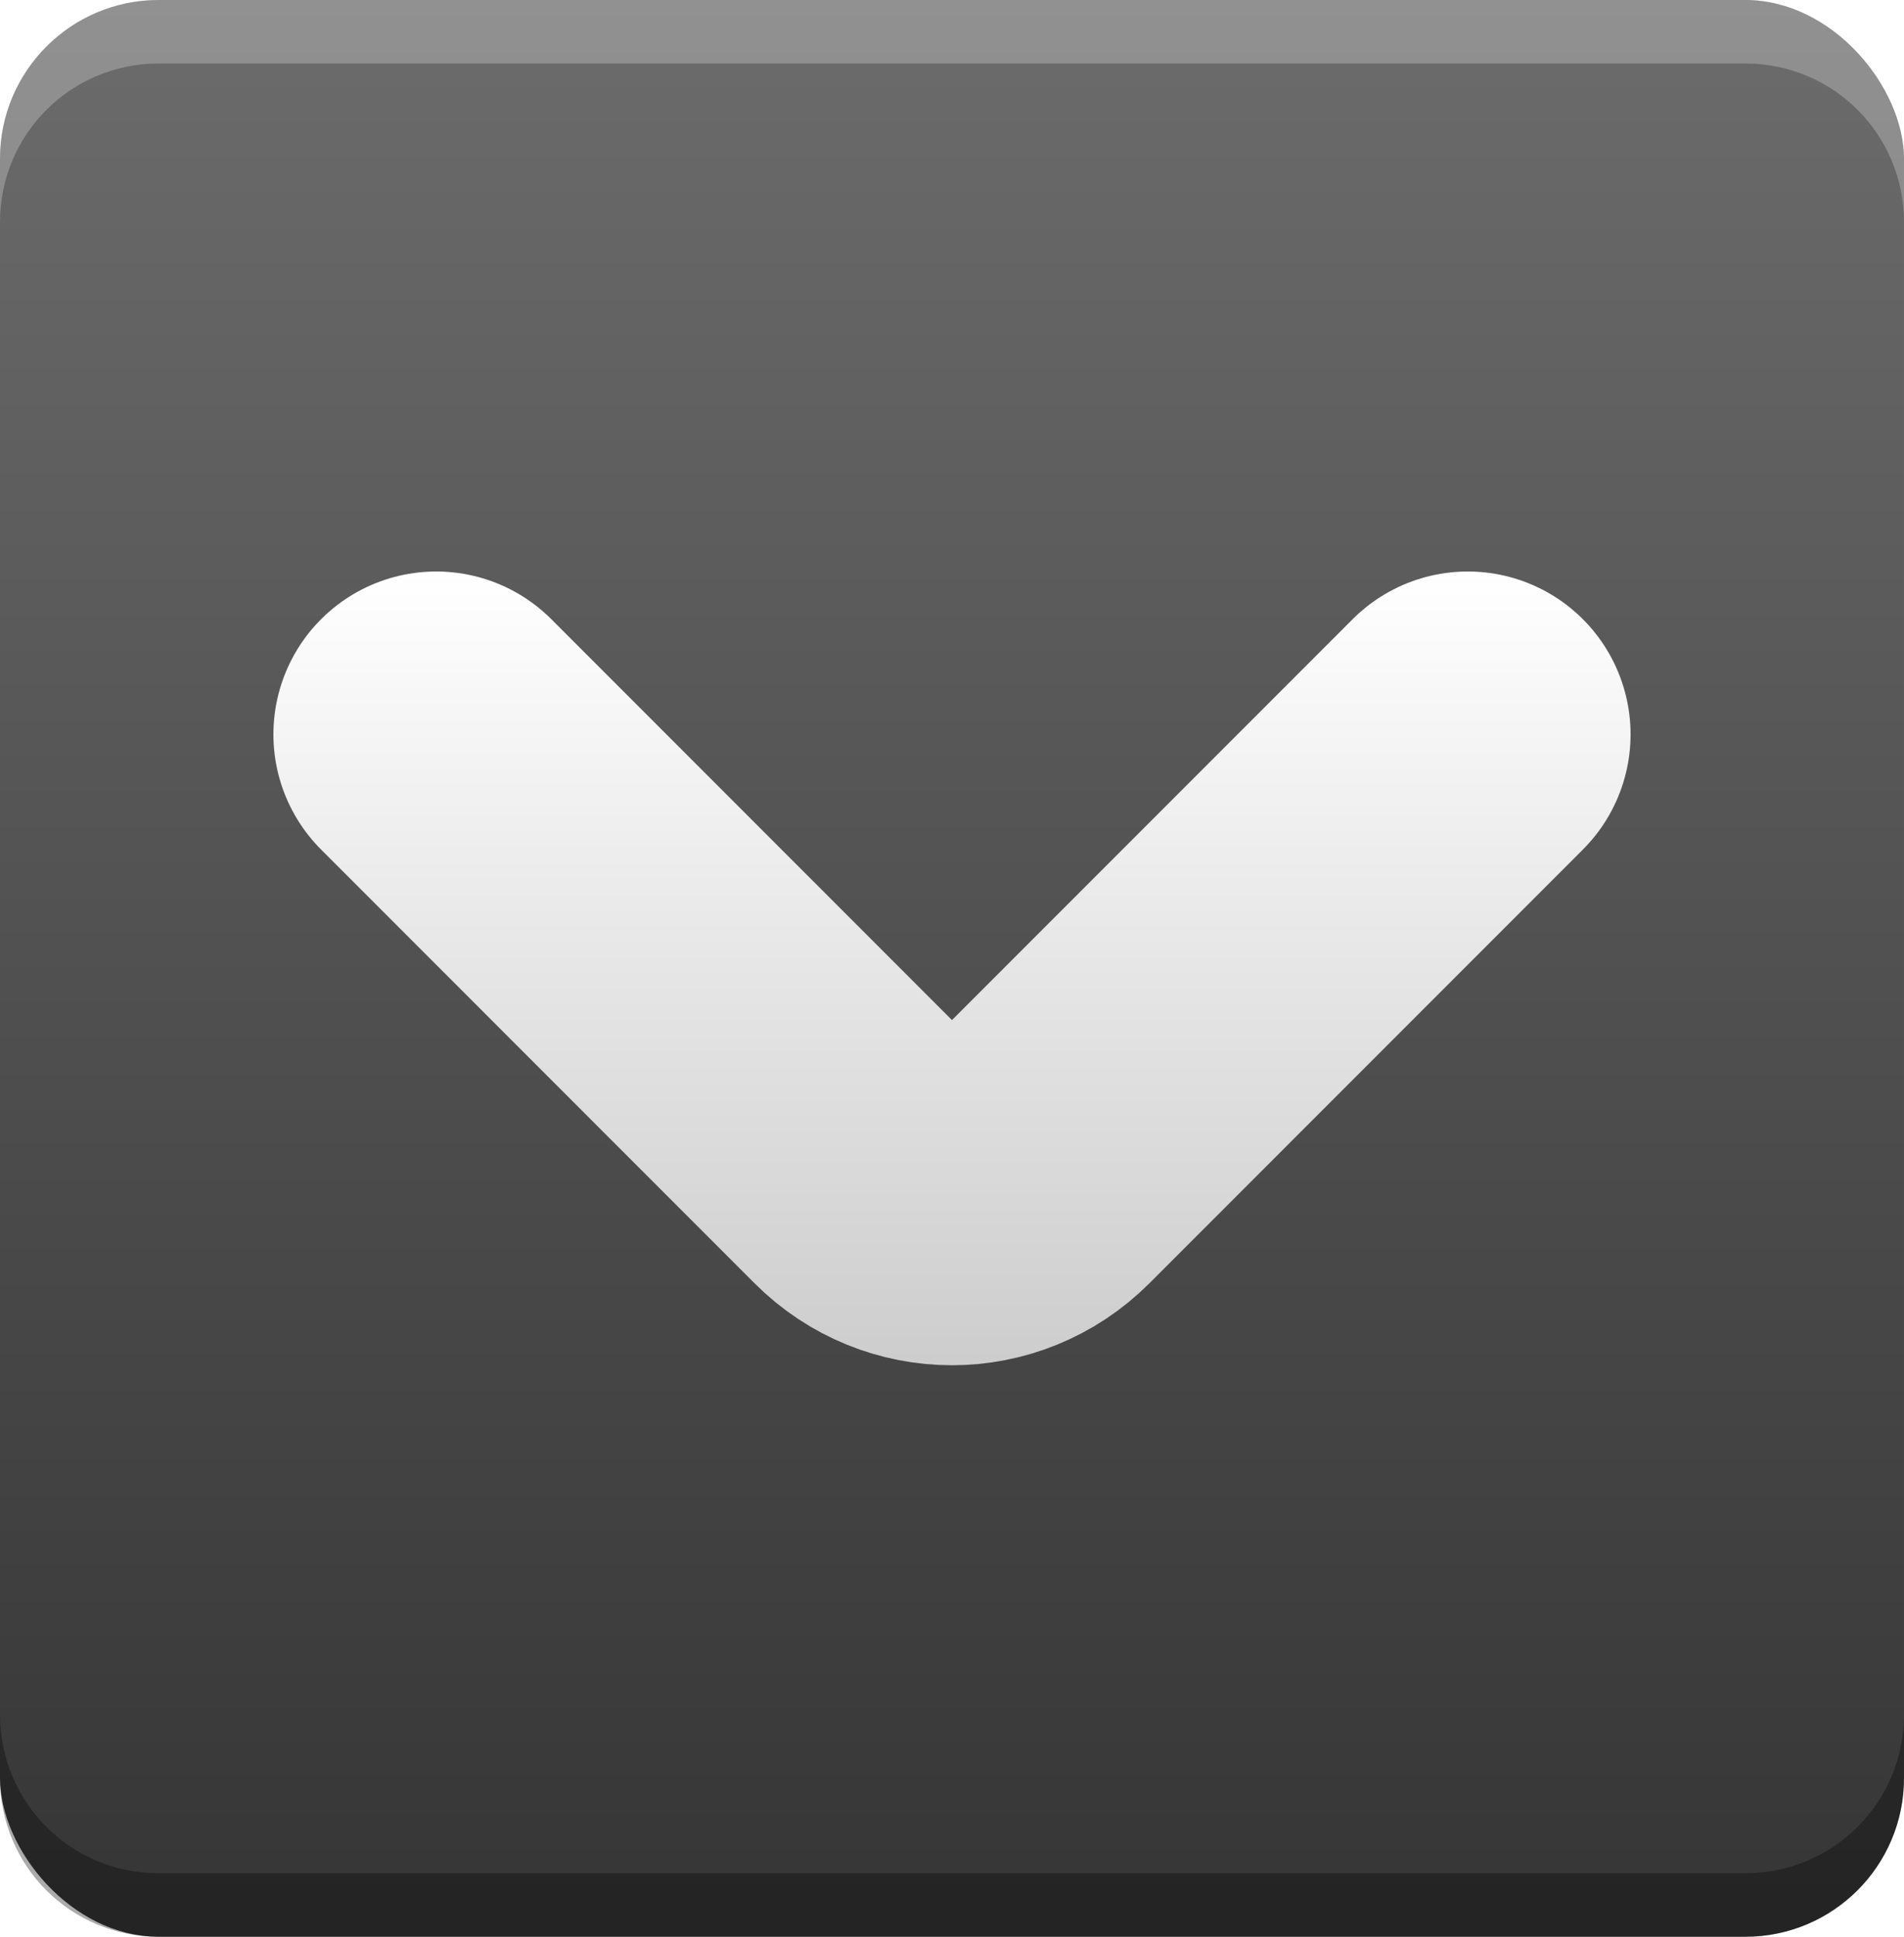 <?xml version="1.0" encoding="UTF-8" standalone="no"?>
<!-- Created with Inkscape (http://www.inkscape.org/) -->

<svg
   xmlns:dc="http://purl.org/dc/elements/1.1/"
   xmlns:cc="http://creativecommons.org/ns#"
   xmlns:rdf="http://www.w3.org/1999/02/22-rdf-syntax-ns#"
   xmlns:svg="http://www.w3.org/2000/svg"
   xmlns="http://www.w3.org/2000/svg"
   xmlns:xlink="http://www.w3.org/1999/xlink"
   xmlns:sodipodi="http://sodipodi.sourceforge.net/DTD/sodipodi-0.dtd"
   xmlns:inkscape="http://www.inkscape.org/namespaces/inkscape"
   width="60"
   height="61"
   id="svg4434"
   version="1.1"
   inkscape:version="0.48.3.1 r9886"
   sodipodi:docname="downbutton_unpressed.svg">
  <defs
     id="defs4436">
    <linearGradient
       inkscape:collect="always"
       xlink:href="#linearGradient5300-7"
       id="linearGradient4413"
       gradientUnits="userSpaceOnUse"
       gradientTransform="translate(-400,100)"
       x1="268.949"
       y1="116.934"
       x2="268.949"
       y2="181.184" />
    <linearGradient
       id="linearGradient5300-7">
      <stop
         id="stop5302-4"
         offset="0"
         style="stop-color:#89a8ff;stop-opacity:1;" />
      <stop
         id="stop5308-0"
         offset="1"
         style="stop-color:#235cff;stop-opacity:1;" />
    </linearGradient>
    <linearGradient
       inkscape:collect="always"
       xlink:href="#linearGradient3772-6"
       id="linearGradient4405"
       gradientUnits="userSpaceOnUse"
       x1="268.949"
       y1="116.934"
       x2="268.949"
       y2="181.184"
       gradientTransform="translate(-400,0)" />
    <linearGradient
       id="linearGradient3772-6">
      <stop
         style="stop-color:#6c6c6c;stop-opacity:1;"
         offset="0"
         id="stop3774-7" />
      <stop
         style="stop-color:#353535;stop-opacity:1;"
         offset="1"
         id="stop3776-3" />
    </linearGradient>
    <linearGradient
       y2="181.184"
       x2="268.949"
       y1="116.934"
       x1="268.949"
       gradientTransform="translate(-170.403,-121.115)"
       gradientUnits="userSpaceOnUse"
       id="linearGradient4520"
       xlink:href="#linearGradient3772-6"
       inkscape:collect="always" />
    <linearGradient
       inkscape:collect="always"
       xlink:href="#linearGradient6342"
       id="linearGradient4589"
       gradientUnits="userSpaceOnUse"
       gradientTransform="translate(-1020.403,-551.115)"
       x1="941.111"
       y1="566.777"
       x2="941.111"
       y2="606.777" />
    <linearGradient
       id="linearGradient6342"
       inkscape:collect="always">
      <stop
         id="stop6344"
         offset="0"
         style="stop-color:#ffffff;stop-opacity:1;" />
      <stop
         id="stop6346"
         offset="1"
         style="stop-color:#cccccc;stop-opacity:1" />
    </linearGradient>
    <linearGradient
       inkscape:collect="always"
       xlink:href="#linearGradient3772-6-4"
       id="linearGradient6358"
       gradientUnits="userSpaceOnUse"
       gradientTransform="matrix(1.765,0,0,0.953,-11101.745,475.012)"
       x1="6880"
       y1="83"
       x2="6880"
       y2="147" />
    <linearGradient
       id="linearGradient3772-6-4">
      <stop
         style="stop-color:#6c6c6c;stop-opacity:1;"
         offset="0"
         id="stop3774-7-9" />
      <stop
         style="stop-color:#353535;stop-opacity:1;"
         offset="1"
         id="stop3776-3-4" />
    </linearGradient>
    <linearGradient
       y2="147"
       x2="6880"
       y1="83"
       x1="6880"
       gradientTransform="matrix(1.765,0,0,0.953,-12222.149,-76.104)"
       gradientUnits="userSpaceOnUse"
       id="linearGradient4622"
       xlink:href="#linearGradient3772-6-4"
       inkscape:collect="always" />
    <linearGradient
       inkscape:collect="always"
       xlink:href="#linearGradient6342-1"
       id="linearGradient3801"
       x1="30.281"
       y1="39.939"
       x2="30.281"
       y2="23.002"
       gradientUnits="userSpaceOnUse"
       gradientTransform="matrix(1,0,0,-1,-107.454,65.852)" />
    <linearGradient
       id="linearGradient6342-1"
       inkscape:collect="always">
      <stop
         id="stop6344-8"
         offset="0"
         style="stop-color:#ffffff;stop-opacity:1;" />
      <stop
         id="stop6346-6"
         offset="1"
         style="stop-color:#cccccc;stop-opacity:1" />
    </linearGradient>
    <linearGradient
       y2="23.002"
       x2="30.281"
       y1="39.939"
       x1="30.281"
       gradientTransform="matrix(1,0,0,-1,-17.213,40.052)"
       gradientUnits="userSpaceOnUse"
       id="linearGradient4411"
       xlink:href="#linearGradient6342-1"
       inkscape:collect="always" />
    <linearGradient
       inkscape:collect="always"
       xlink:href="#linearGradient6342-1"
       id="linearGradient3042"
       gradientUnits="userSpaceOnUse"
       gradientTransform="matrix(1,0,0,-1,-107.455,65.851)"
       x1="30.281"
       y1="39.939"
       x2="30.281"
       y2="23.002" />
    <filter
       color-interpolation-filters="sRGB"
       inkscape:collect="always"
       id="filter3860"
       x="-0.462"
       width="1.923"
       y="-0.209"
       height="1.419">
      <feGaussianBlur
         inkscape:collect="always"
         stdDeviation="2.835"
         id="feGaussianBlur3862" />
    </filter>
    <linearGradient
       inkscape:collect="always"
       xlink:href="#linearGradient6342-6"
       id="linearGradient4463"
       gradientUnits="userSpaceOnUse"
       gradientTransform="matrix(1.018,0,0,1.018,2.324,-0.971)"
       x1="-78.835"
       y1="26.211"
       x2="-78.835"
       y2="54.97" />
    <linearGradient
       id="linearGradient6342-6">
      <stop
         id="stop6344-2"
         offset="0"
         style="stop-color:#ffffff;stop-opacity:1;" />
      <stop
         id="stop6346-1"
         offset="1"
         style="stop-color:#cccccc;stop-opacity:1" />
    </linearGradient>
    <linearGradient
       y2="54.97"
       x2="-78.835"
       y1="26.211"
       x1="-78.835"
       gradientTransform="matrix(1.018,0,0,1.018,2.324,-0.971)"
       gradientUnits="userSpaceOnUse"
       id="linearGradient4489"
       xlink:href="#linearGradient6342-6"
       inkscape:collect="always" />
    <filter
       color-interpolation-filters="sRGB"
       inkscape:collect="always"
       id="filter3860-2"
       x="-0.462"
       width="1.923"
       y="-0.209"
       height="1.419">
      <feGaussianBlur
         inkscape:collect="always"
         stdDeviation="2.835"
         id="feGaussianBlur3862-0" />
    </filter>
    <linearGradient
       inkscape:collect="always"
       xlink:href="#linearGradient6342-4"
       id="linearGradient4816"
       gradientUnits="userSpaceOnUse"
       gradientTransform="matrix(0,-1.018,1.018,0,-111.931,-46.272)"
       x1="-66.064"
       y1="34.316"
       x2="-90.993"
       y2="34.316" />
    <linearGradient
       id="linearGradient6342-4">
      <stop
         id="stop6344-6"
         offset="0"
         style="stop-color:#ffffff;stop-opacity:1;" />
      <stop
         id="stop6346-7"
         offset="1"
         style="stop-color:#cccccc;stop-opacity:1" />
    </linearGradient>
    <linearGradient
       y2="34.316"
       x2="-90.993"
       y1="34.316"
       x1="-66.064"
       gradientTransform="matrix(0,-1.018,1.018,0,-111.931,-46.272)"
       gradientUnits="userSpaceOnUse"
       id="linearGradient4891"
       xlink:href="#linearGradient6342-4"
       inkscape:collect="always" />
  </defs>
  <sodipodi:namedview
     id="base"
     pagecolor="#ffffff"
     bordercolor="#666666"
     borderopacity="1.0"
     inkscape:pageopacity="0.0"
     inkscape:pageshadow="2"
     inkscape:zoom="5.5"
     inkscape:cx="19.312841"
     inkscape:cy="33.703584"
     inkscape:current-layer="layer1"
     showgrid="false"
     inkscape:document-units="px"
     inkscape:grid-bbox="true"
     fit-margin-top="0"
     fit-margin-left="0"
     fit-margin-right="0"
     fit-margin-bottom="0"
     inkscape:window-width="889"
     inkscape:window-height="651"
     inkscape:window-x="297"
     inkscape:window-y="71"
     inkscape:window-maximized="0"
     inkscape:snap-object-midpoints="true">
    <inkscape:grid
       type="xygrid"
       id="grid4543"
       empspacing="5"
       visible="true"
       enabled="true"
       snapvisiblegridlinesonly="true" />
  </sodipodi:namedview>
  <g
     id="layer1"
     inkscape:label="Layer 1"
     inkscape:groupmode="layer"
     transform="translate(107.454,-3.006)">
    <rect
       ry="5"
       rx="5"
       y="3.006"
       x="-107.454"
       height="61"
       width="60"
       id="rect6348"
       style="fill:url(#linearGradient4622);fill-opacity:1;stroke:none" />
    <path
       sodipodi:nodetypes="sscsscsss"
       style="opacity:0.25;fill:#ffffff;fill-opacity:1;stroke:none"
       d="m -102.454,3.006 c -2.77,0 -5,2.23 -5,5 l 0,2 c 0,-2.77 2.23,-5 5,-5 l 50,0 c 2.77,0 5,2.23 5,5 l 0,-2 c 0,-2.77 -2.23,-5 -5,-5 z"
       id="path6350"
       inkscape:connector-curvature="0" />
    <path
       sodipodi:nodetypes="sscsscsss"
       inkscape:connector-curvature="0"
       id="path6352"
       d="m -102.454,64.006 c -2.77,0 -5,-2.23 -5,-5 l 0,-2 c 0,2.77 2.23,5 5,5 l 50,0 c 2.77,0 5,-2.23 5,-5 l 0,2 c 0,2.77 -2.23,5 -5,5 z"
       style="opacity:0.33;fill:#000000;fill-opacity:1;stroke:none" />
    <g
       transform="translate(1.2633057e-6,-5.3275147e-6)"
       id="g4819">
      <path
         transform="matrix(0,-1,1,0,-110.96,-43.949)"
         style="opacity:0.33;fill:none;stroke:#000000;stroke-width:10.261;stroke-linecap:round;stroke-linejoin:round;stroke-miterlimit:4;stroke-opacity:1;stroke-dasharray:none;stroke-dashoffset:0;filter:url(#filter3860-2)"
         d="M -70.085,49.76 -83.747,36.097 c -1.436,-1.436 -1.436,-3.747 0,-5.182 L -70.085,17.252"
         id="path3858"
         inkscape:connector-curvature="0"
         sodipodi:nodetypes="cssc" />
      <path
         sodipodi:nodetypes="cssc"
         inkscape:connector-curvature="0"
         id="rect3014"
         d="m -61.201,26.136 -13.663,13.663 c -1.436,1.436 -3.747,1.436 -5.182,0 L -93.708,26.136"
         style="fill:none;stroke:url(#linearGradient4891);stroke-width:10.261;stroke-linecap:round;stroke-linejoin:round;stroke-miterlimit:4;stroke-opacity:1;stroke-dasharray:none;stroke-dashoffset:0" />
    </g>
  </g>
</svg>
